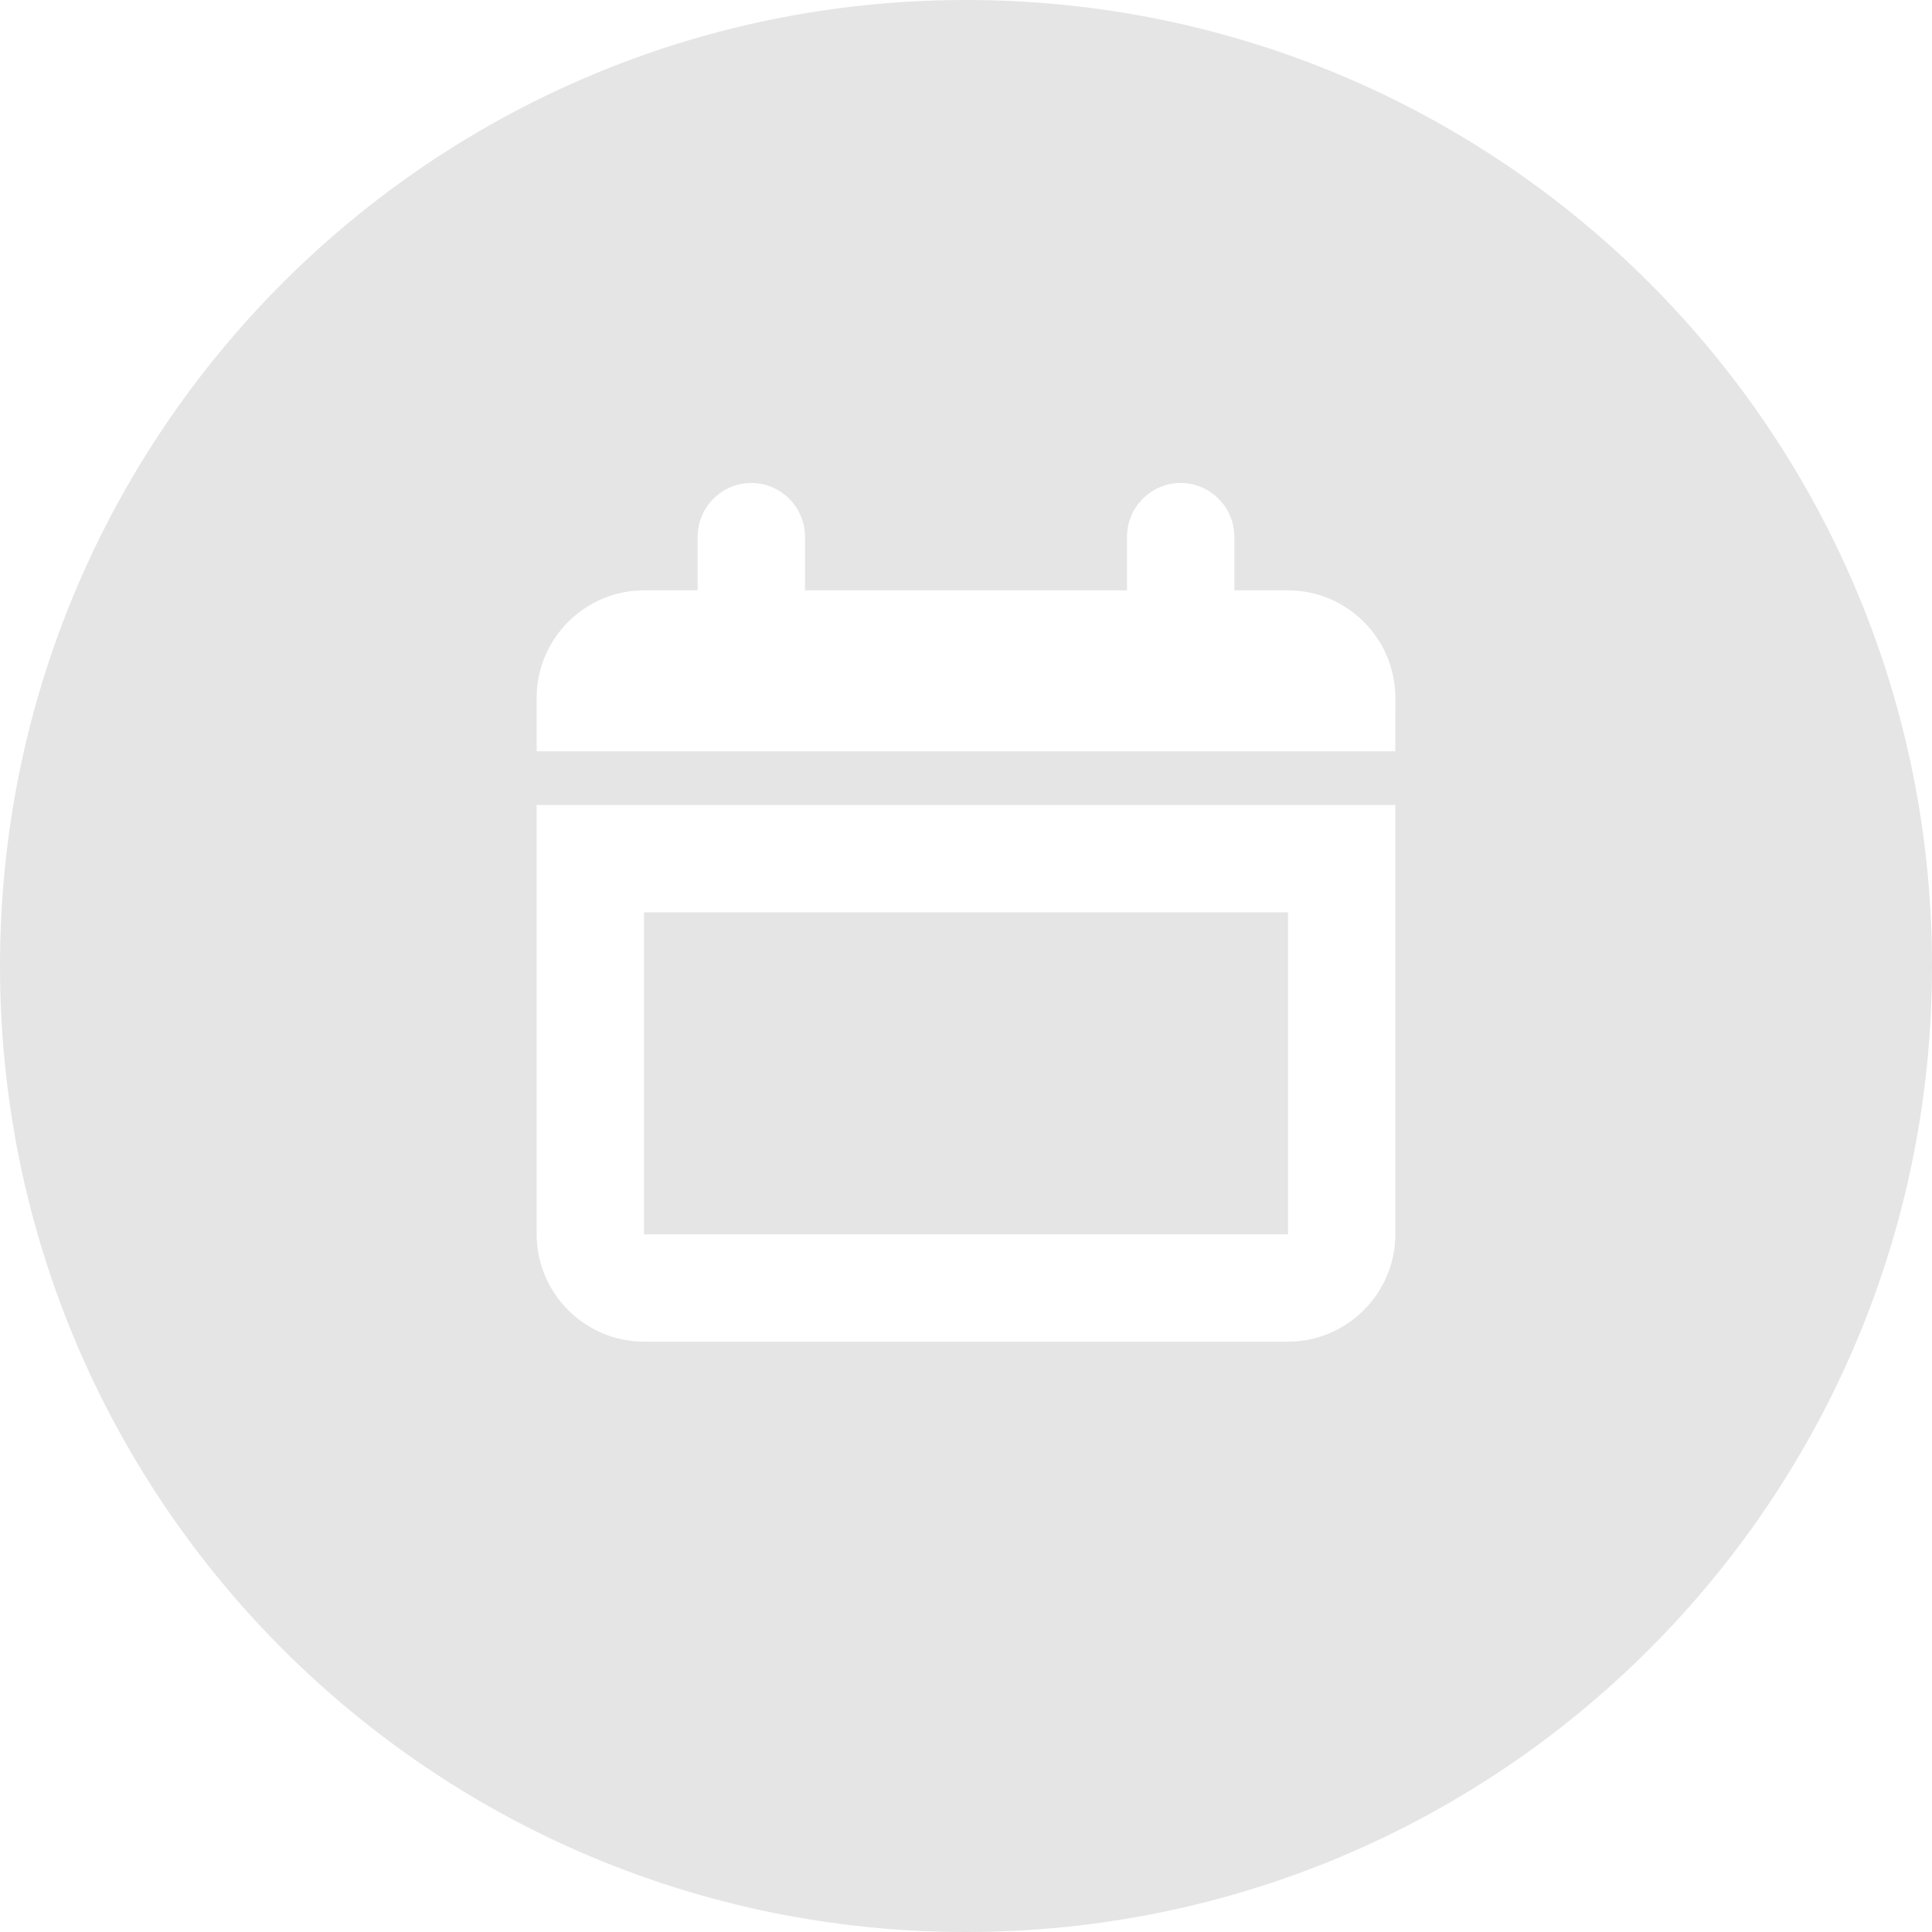 <?xml version="1.0" encoding="utf-8"?>
<!-- Generator: Adobe Illustrator 17.1.0, SVG Export Plug-In . SVG Version: 6.00 Build 0)  -->
<!DOCTYPE svg PUBLIC "-//W3C//DTD SVG 1.1//EN" "http://www.w3.org/Graphics/SVG/1.1/DTD/svg11.dtd">
<svg version="1.1" id="Layer_1" xmlns="http://www.w3.org/2000/svg" xmlns:xlink="http://www.w3.org/1999/xlink" x="0px" y="0px"
	 viewBox="0 0 72 72" width="72px" height="72px" enable-background="new 0 0 72 72" xml:space="preserve">
<g>
	<rect x="24" y="34" fill="#E5E5E5" width="24" height="12"/>
	<path fill="#E5E5E5" d="M36,0C16.1,0,0,16.1,0,36s16.1,36,36,36s36-16.1,36-36S55.9,0,36,0z M52,46c0,2.2-1.8,4-4,4H24
		c-2.2,0-4-1.8-4-4V30h32V46z M52,28H20v-2c0-2.2,1.8-4,4-4h2v-2c0-1.1,0.9-2,2-2s2,0.9,2,2v2h12v-2c0-1.1,0.9-2,2-2s2,0.9,2,2v2h2
		c2.2,0,4,1.8,4,4V28z"/>
</g>
</svg>
